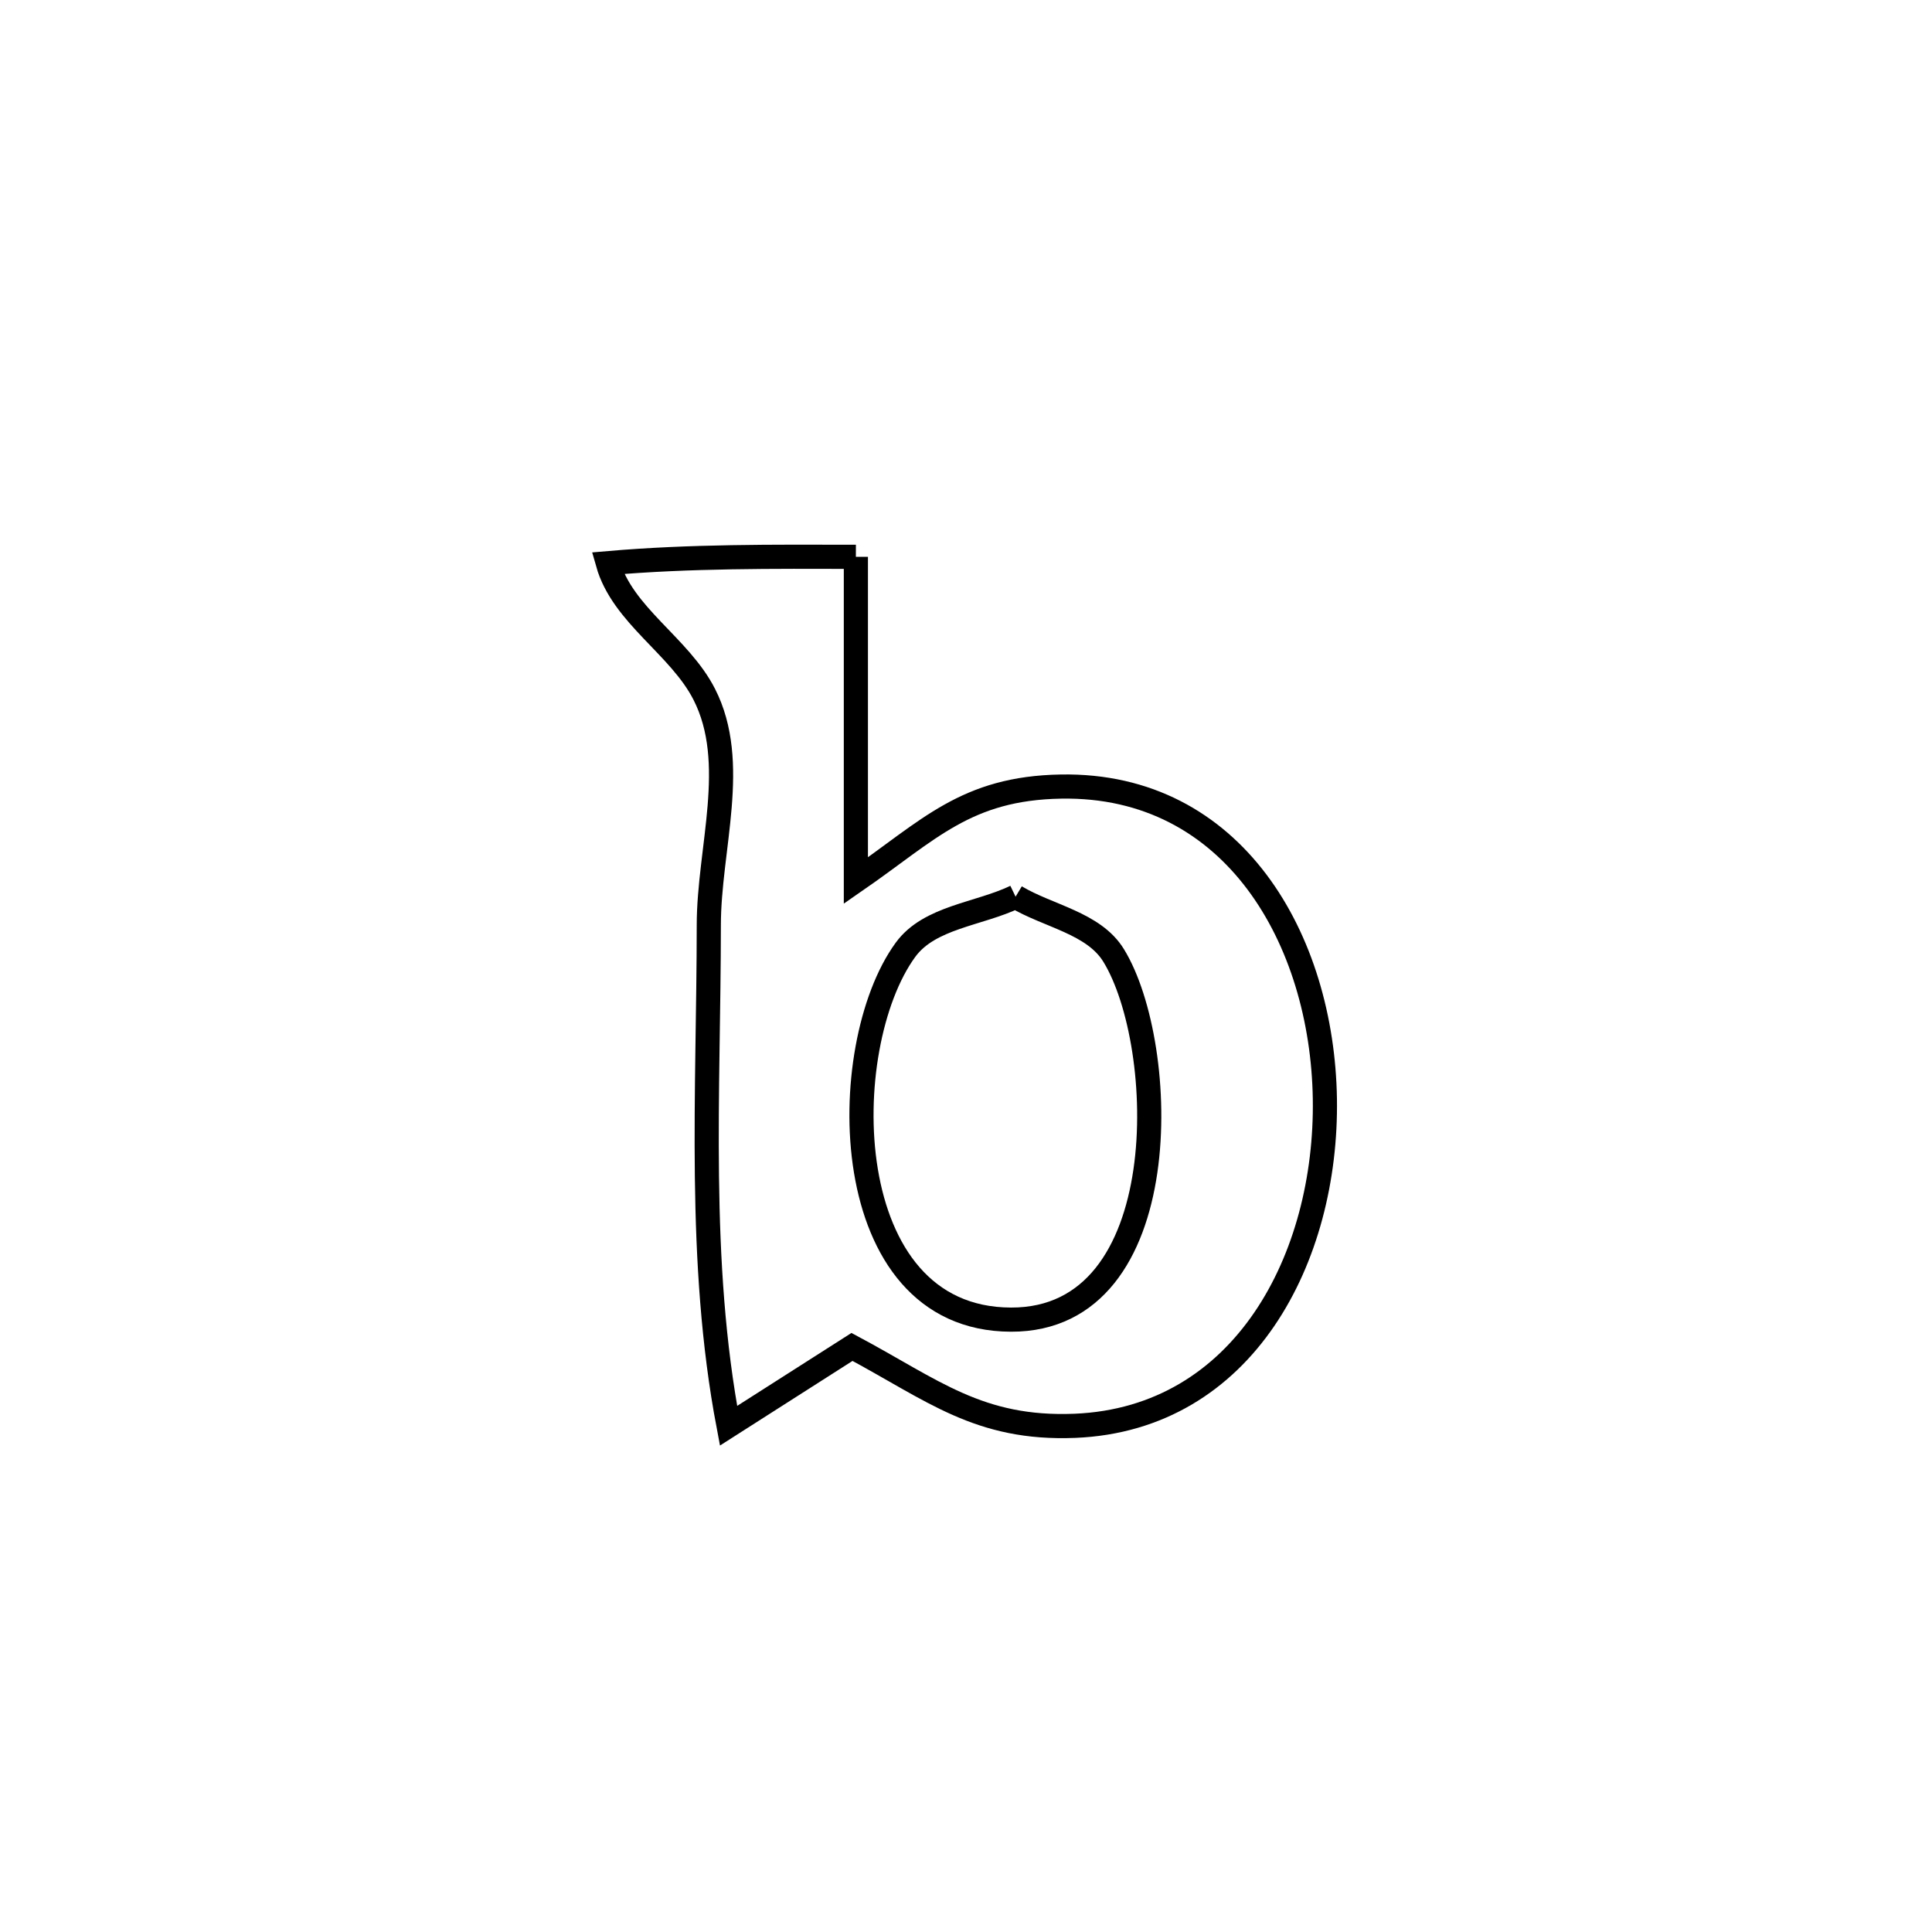<svg xmlns="http://www.w3.org/2000/svg" viewBox="0.0 0.0 24.0 24.0" height="200px" width="200px"><path fill="none" stroke="black" stroke-width=".3" stroke-opacity="1.0"  filling="0" d="M10.632 6.917 L10.632 6.917 C10.632 8.258 10.632 9.598 10.632 10.939 L10.632 10.939 C11.54 10.311 11.999 9.791 13.181 9.771 C15.332 9.734 16.427 11.677 16.458 13.649 C16.489 15.622 15.456 17.625 13.353 17.712 C12.161 17.76 11.591 17.27 10.584 16.732 L10.584 16.732 C10.073 17.058 9.561 17.384 9.05 17.711 L9.05 17.711 C8.662 15.665 8.804 13.573 8.805 11.495 C8.805 10.538 9.183 9.476 8.748 8.624 C8.442 8.024 7.733 7.644 7.55 6.996 L7.55 6.996 C8.581 6.907 9.597 6.915 10.632 6.917 L10.632 6.917"></path>
<path fill="none" stroke="black" stroke-width=".3" stroke-opacity="1.0"  filling="0" d="M12.616 11.139 L12.616 11.139 C13.022 11.382 13.587 11.466 13.834 11.869 C14.516 12.98 14.628 16.399 12.559 16.393 C10.379 16.388 10.37 13.004 11.248 11.799 C11.546 11.39 12.16 11.359 12.616 11.139 L12.616 11.139"></path></svg>